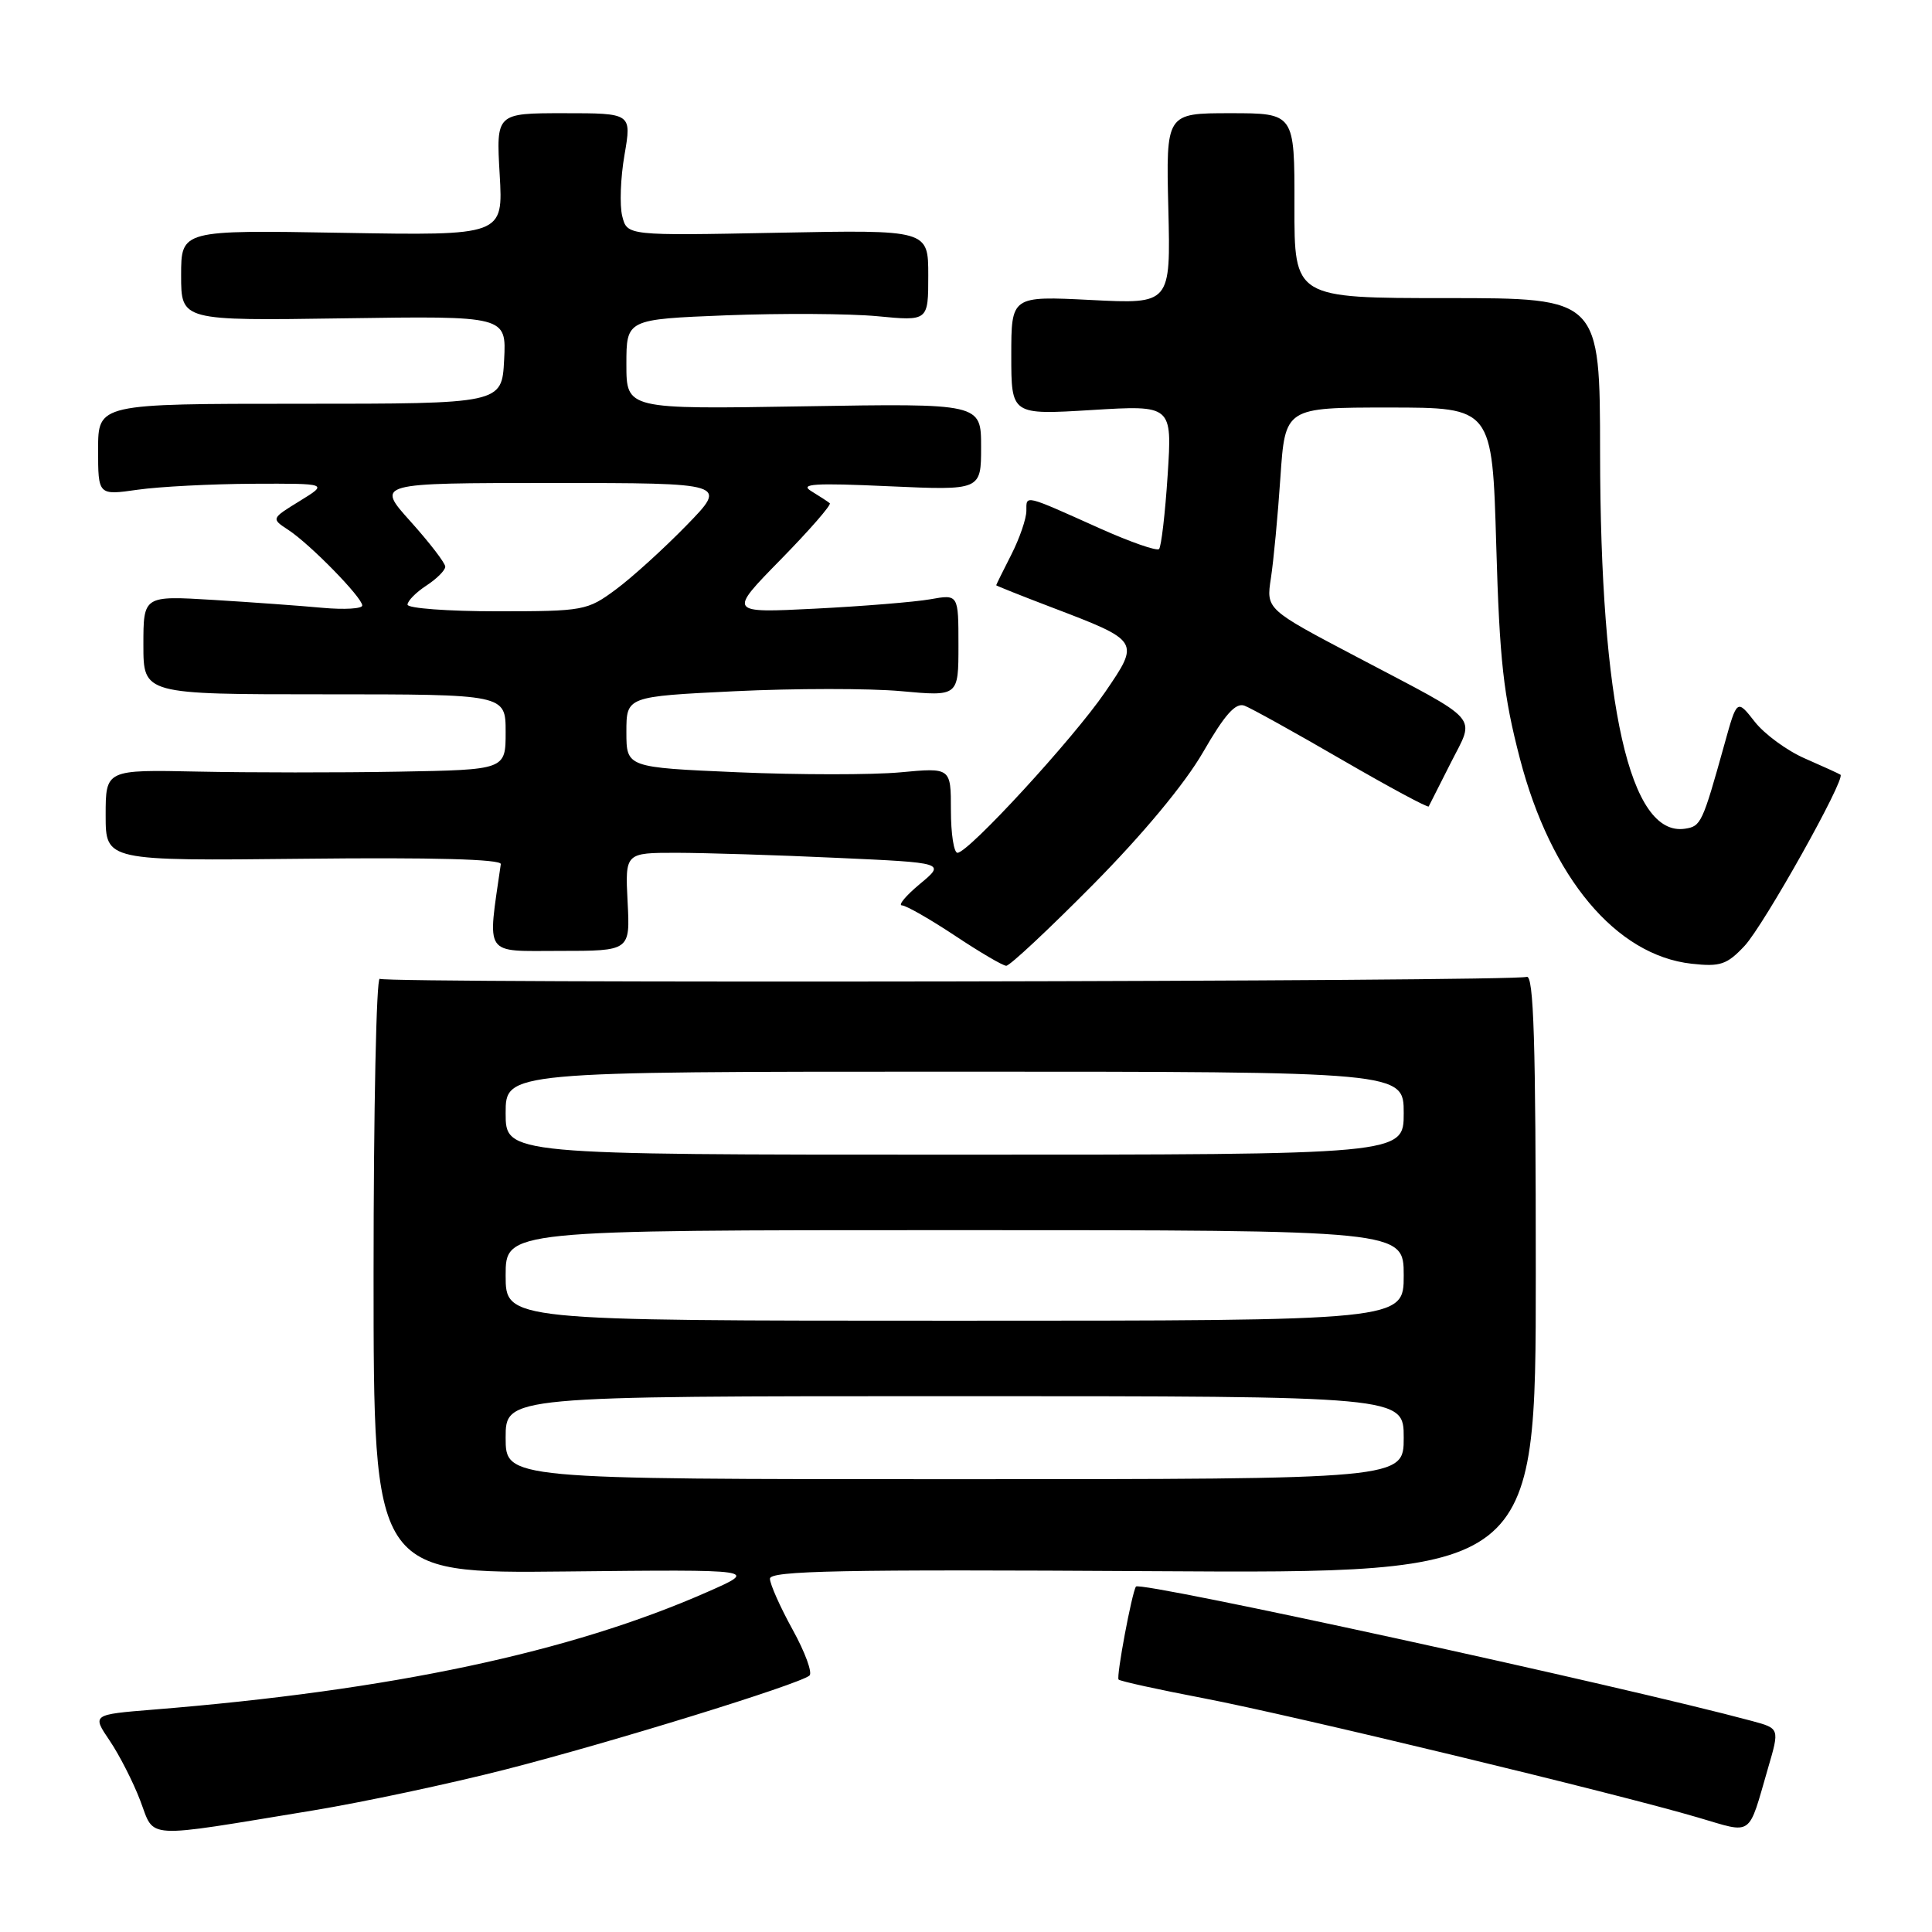 <?xml version="1.0" encoding="UTF-8" standalone="no"?>
<!DOCTYPE svg PUBLIC "-//W3C//DTD SVG 1.1//EN" "http://www.w3.org/Graphics/SVG/1.1/DTD/svg11.dtd" >
<svg xmlns="http://www.w3.org/2000/svg" xmlns:xlink="http://www.w3.org/1999/xlink" version="1.1" viewBox="0 0 256 256">
 <g >
 <path fill="currentColor"
d=" M 41.50 239.89 C 48.10 238.80 59.58 236.36 67.00 234.46 C 80.89 230.91 105.91 223.18 107.26 222.02 C 107.68 221.66 106.68 218.93 105.03 215.94 C 103.38 212.95 102.03 209.91 102.02 209.19 C 102.00 208.13 111.45 207.94 152.75 208.19 C 203.50 208.50 203.50 208.50 203.50 168.74 C 203.50 137.95 203.23 129.08 202.28 129.44 C 200.62 130.08 51.34 130.33 50.32 129.70 C 49.87 129.42 49.50 147.03 49.50 168.85 C 49.50 208.50 49.50 208.50 75.00 208.23 C 100.50 207.96 100.50 207.96 93.76 210.93 C 75.63 218.93 51.83 223.99 20.35 226.53 C 12.19 227.19 12.19 227.19 14.53 230.64 C 15.81 232.53 17.64 236.11 18.58 238.58 C 20.56 243.75 18.67 243.64 41.50 239.89 Z  M 234.28 234.26 C 235.81 229.03 235.81 229.03 232.15 228.04 C 214.78 223.37 151.04 209.46 150.52 210.23 C 149.98 211.03 147.88 222.22 148.22 222.55 C 148.43 222.77 153.54 223.89 159.56 225.04 C 171.19 227.27 214.12 237.62 225.00 240.83 C 232.37 242.99 231.58 243.55 234.28 234.26 Z  M 144.83 117.22 C 151.44 110.54 156.99 103.86 159.41 99.67 C 162.30 94.66 163.73 93.06 164.91 93.51 C 165.78 93.84 171.59 97.06 177.81 100.67 C 184.02 104.27 189.20 107.06 189.31 106.86 C 189.41 106.66 190.73 104.07 192.23 101.09 C 195.47 94.66 196.53 95.87 179.77 87.04 C 167.77 80.73 167.77 80.73 168.40 76.62 C 168.75 74.35 169.32 68.34 169.66 63.25 C 170.29 54.00 170.29 54.00 184.01 54.00 C 197.73 54.00 197.73 54.00 198.26 72.25 C 198.70 87.54 199.21 92.12 201.39 100.50 C 205.50 116.29 214.13 126.60 224.16 127.70 C 227.95 128.12 228.83 127.82 231.16 125.34 C 233.72 122.60 244.61 103.16 243.87 102.65 C 243.66 102.51 241.56 101.55 239.18 100.51 C 236.80 99.48 233.80 97.28 232.51 95.63 C 230.16 92.63 230.16 92.63 228.51 98.57 C 225.57 109.12 225.39 109.49 223.26 109.81 C 215.97 110.89 212.05 93.54 212.02 60.00 C 212.00 39.50 212.00 39.50 191.75 39.50 C 171.50 39.50 171.50 39.50 171.52 27.25 C 171.54 15.00 171.54 15.00 163.02 15.00 C 154.50 15.00 154.50 15.00 154.81 27.64 C 155.12 40.29 155.12 40.29 144.56 39.75 C 134.00 39.22 134.00 39.22 134.00 47.10 C 134.00 54.98 134.00 54.98 144.66 54.33 C 155.32 53.68 155.32 53.68 154.72 62.95 C 154.39 68.05 153.87 72.46 153.58 72.75 C 153.29 73.05 149.77 71.82 145.77 70.03 C 135.61 65.47 136.00 65.56 136.00 67.68 C 136.00 68.72 135.10 71.34 134.00 73.50 C 132.90 75.66 132.00 77.48 132.00 77.55 C 132.00 77.61 135.29 78.93 139.31 80.46 C 151.08 84.95 151.07 84.93 146.42 91.73 C 142.24 97.85 128.32 113.00 126.87 113.00 C 126.39 113.00 126.00 110.46 126.00 107.36 C 126.00 101.71 126.00 101.71 119.28 102.34 C 115.58 102.68 105.90 102.68 97.78 102.33 C 83.00 101.69 83.00 101.69 83.00 96.99 C 83.00 92.29 83.00 92.29 97.37 91.59 C 105.27 91.21 115.17 91.20 119.37 91.58 C 127.00 92.28 127.00 92.28 127.00 85.51 C 127.00 78.74 127.00 78.74 123.25 79.41 C 121.19 79.77 114.33 80.33 108.00 80.65 C 96.50 81.23 96.50 81.23 103.45 74.14 C 107.26 70.25 110.19 66.89 109.95 66.68 C 109.70 66.47 108.60 65.75 107.50 65.08 C 105.89 64.11 107.90 63.98 117.75 64.43 C 130.00 64.98 130.00 64.98 130.00 59.22 C 130.00 53.45 130.00 53.45 106.50 53.84 C 83.00 54.23 83.00 54.23 83.00 48.27 C 83.00 42.31 83.00 42.31 96.25 41.78 C 103.54 41.50 112.54 41.55 116.25 41.90 C 123.00 42.55 123.00 42.55 123.00 36.50 C 123.00 30.45 123.00 30.45 103.05 30.84 C 83.10 31.23 83.10 31.23 82.45 28.64 C 82.09 27.21 82.22 23.56 82.75 20.52 C 83.70 15.00 83.70 15.00 74.72 15.00 C 65.74 15.00 65.74 15.00 66.21 23.11 C 66.68 31.22 66.68 31.22 45.34 30.85 C 24.00 30.48 24.00 30.48 24.00 36.49 C 24.00 42.50 24.00 42.50 45.55 42.18 C 67.10 41.86 67.10 41.86 66.80 47.68 C 66.50 53.50 66.50 53.50 39.75 53.50 C 13.00 53.50 13.00 53.50 13.00 59.57 C 13.00 65.64 13.00 65.64 18.25 64.89 C 21.14 64.48 28.00 64.13 33.50 64.10 C 43.50 64.06 43.50 64.06 39.71 66.39 C 35.92 68.72 35.92 68.72 38.21 70.22 C 41.08 72.10 48.00 79.17 48.00 80.23 C 48.00 80.66 45.64 80.80 42.75 80.54 C 39.86 80.27 33.34 79.80 28.25 79.49 C 19.00 78.93 19.00 78.93 19.00 85.46 C 19.00 92.00 19.00 92.00 43.00 92.00 C 67.00 92.00 67.00 92.00 67.00 97.00 C 67.00 102.00 67.00 102.00 52.75 102.25 C 44.91 102.39 32.99 102.38 26.25 102.24 C 14.00 101.98 14.00 101.98 14.00 108.03 C 14.00 114.07 14.00 114.07 40.25 113.79 C 57.34 113.60 66.45 113.85 66.36 114.50 C 64.58 126.89 63.98 126.00 74.16 126.00 C 83.50 126.00 83.50 126.00 83.16 119.50 C 82.83 113.00 82.83 113.00 89.66 113.00 C 93.42 113.01 102.98 113.30 110.89 113.67 C 125.28 114.32 125.28 114.32 121.89 117.13 C 120.03 118.68 118.96 119.96 119.52 119.97 C 120.08 119.99 123.23 121.79 126.52 123.97 C 129.81 126.16 132.87 127.96 133.33 127.97 C 133.79 127.99 138.96 123.15 144.83 117.22 Z  M 67.00 190.50 C 67.00 185.00 67.00 185.00 126.50 185.00 C 186.00 185.00 186.00 185.00 186.00 190.50 C 186.00 196.00 186.00 196.00 126.50 196.00 C 67.00 196.00 67.00 196.00 67.00 190.50 Z  M 67.00 169.00 C 67.00 163.00 67.00 163.00 126.50 163.00 C 186.00 163.00 186.00 163.00 186.00 169.00 C 186.00 175.00 186.00 175.00 126.50 175.00 C 67.00 175.00 67.00 175.00 67.00 169.00 Z  M 67.00 147.50 C 67.00 142.00 67.00 142.00 126.50 142.00 C 186.00 142.00 186.00 142.00 186.00 147.50 C 186.00 153.00 186.00 153.00 126.50 153.00 C 67.00 153.00 67.00 153.00 67.00 147.50 Z  M 54.00 80.12 C 54.00 79.63 55.12 78.49 56.50 77.59 C 57.88 76.69 59.00 75.56 59.00 75.09 C 59.00 74.61 56.93 71.92 54.41 69.11 C 49.81 64.00 49.81 64.00 73.12 64.00 C 96.43 64.00 96.43 64.00 90.97 69.61 C 87.96 72.70 83.74 76.53 81.60 78.11 C 77.82 80.91 77.34 81.00 65.85 81.00 C 59.33 81.00 54.00 80.60 54.00 80.12 Z "/>
</g>
</svg>